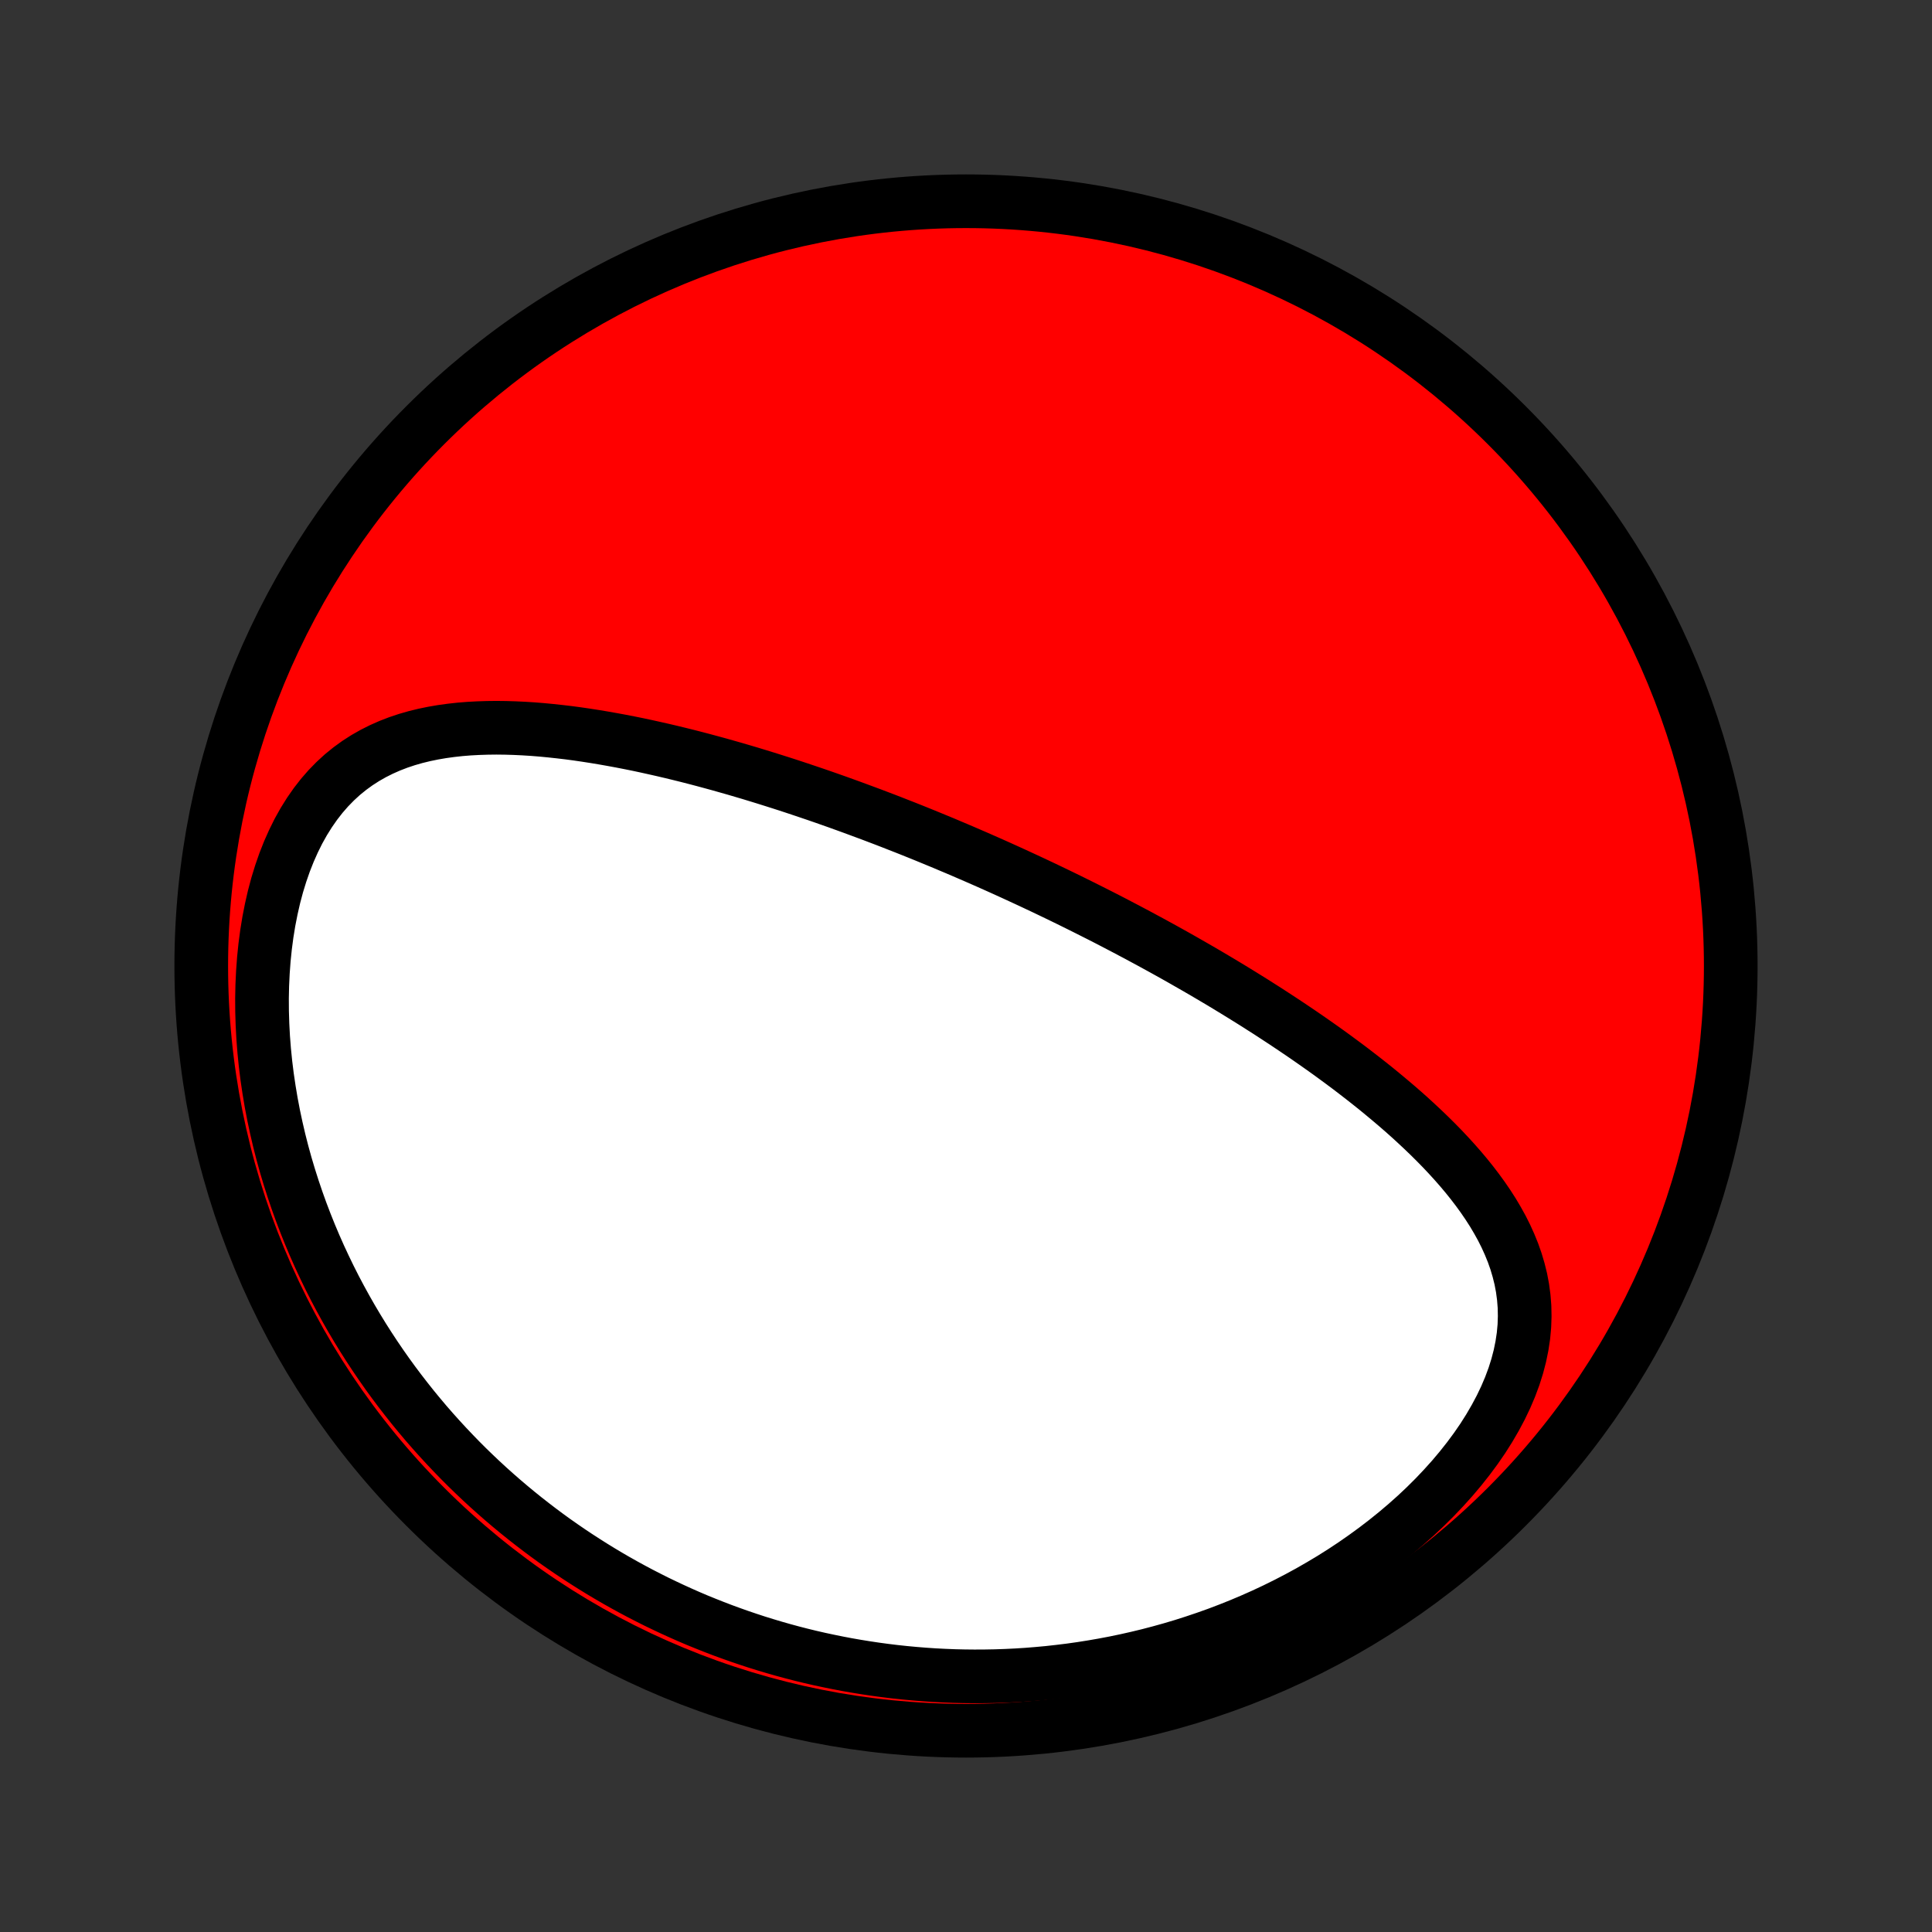 <?xml version="1.0" encoding="utf-8" standalone="no"?>
<!DOCTYPE svg PUBLIC "-//W3C//DTD SVG 1.1//EN"
  "http://www.w3.org/Graphics/SVG/1.1/DTD/svg11.dtd">
<!-- Created with matplotlib (http://matplotlib.org/) -->
<svg height="72pt" version="1.1" viewBox="0 0 72 72" width="72pt" xmlns="http://www.w3.org/2000/svg" xmlns:xlink="http://www.w3.org/1999/xlink">
 <rect x="0" y="0" width="72" height="72" fill="#333333" stroke="none"/>
 <defs>
  <style type="text/css">
*{stroke-linecap:butt;stroke-linejoin:round;}
  </style>
 </defs>
 <g id="figure_1">
  <g id="patch_1">
   <path d="
M0 72
L72 72
L72 0
L0 0
z
" style="fill:none;"/>
  </g>
  <g id="axes_1">
   <g id="PatchCollection_1">
    <defs>
     <path d="
M36 -7.5
C43.558 -7.5 50.808 -10.503 56.153 -15.848
C61.497 -21.192 64.5 -28.442 64.5 -36
C64.5 -43.558 61.497 -50.808 56.153 -56.153
C50.808 -61.497 43.558 -64.5 36 -64.5
C28.442 -64.5 21.192 -61.497 15.848 -56.153
C10.503 -50.808 7.5 -43.558 7.5 -36
C7.5 -28.442 10.503 -21.192 15.848 -15.848
C21.192 -10.503 28.442 -7.5 36 -7.5
z
" id="C0_0_a811fe30f3"/>
     <path d="
M37.759 -39.444
L37.526 -39.55
L37.294 -39.655
L37.06 -39.76
L36.826 -39.864
L36.592 -39.967
L36.357 -40.07
L36.121 -40.172
L35.885 -40.274
L35.648 -40.375
L35.41 -40.475
L35.172 -40.576
L34.932 -40.675
L34.692 -40.774
L34.451 -40.873
L34.209 -40.971
L33.965 -41.069
L33.721 -41.166
L33.475 -41.262
L33.228 -41.359
L32.98 -41.455
L32.73 -41.55
L32.48 -41.645
L32.227 -41.739
L31.973 -41.833
L31.718 -41.927
L31.461 -42.02
L31.203 -42.113
L30.942 -42.205
L30.68 -42.297
L30.417 -42.388
L30.151 -42.478
L29.884 -42.568
L29.614 -42.658
L29.343 -42.747
L29.069 -42.835
L28.794 -42.922
L28.517 -43.009
L28.237 -43.095
L27.955 -43.181
L27.671 -43.265
L27.385 -43.349
L27.096 -43.431
L26.806 -43.513
L26.513 -43.593
L26.217 -43.673
L25.92 -43.751
L25.62 -43.828
L25.317 -43.903
L25.012 -43.977
L24.706 -44.049
L24.396 -44.119
L24.085 -44.188
L23.771 -44.255
L23.455 -44.319
L23.136 -44.381
L22.816 -44.44
L22.493 -44.497
L22.169 -44.551
L21.842 -44.602
L21.514 -44.65
L21.184 -44.694
L20.852 -44.733
L20.519 -44.769
L20.185 -44.801
L19.849 -44.828
L19.513 -44.849
L19.175 -44.865
L18.837 -44.875
L18.499 -44.879
L18.16 -44.875
L17.822 -44.864
L17.484 -44.846
L17.147 -44.819
L16.811 -44.782
L16.476 -44.736
L16.144 -44.679
L15.813 -44.611
L15.486 -44.531
L15.162 -44.438
L14.842 -44.331
L14.526 -44.209
L14.216 -44.072
L13.911 -43.919
L13.612 -43.749
L13.321 -43.562
L13.037 -43.356
L12.761 -43.132
L12.495 -42.888
L12.238 -42.625
L11.992 -42.343
L11.757 -42.041
L11.534 -41.721
L11.322 -41.382
L11.123 -41.026
L10.938 -40.653
L10.765 -40.264
L10.606 -39.861
L10.461 -39.444
L10.329 -39.014
L10.212 -38.574
L10.109 -38.123
L10.019 -37.664
L9.943 -37.197
L9.881 -36.725
L9.832 -36.247
L9.797 -35.765
L9.774 -35.28
L9.764 -34.793
L9.767 -34.304
L9.782 -33.816
L9.808 -33.328
L9.846 -32.84
L9.895 -32.355
L9.955 -31.872
L10.026 -31.392
L10.106 -30.915
L10.196 -30.442
L10.296 -29.973
L10.404 -29.509
L10.521 -29.05
L10.646 -28.596
L10.78 -28.147
L10.921 -27.704
L11.069 -27.267
L11.224 -26.836
L11.386 -26.411
L11.554 -25.992
L11.728 -25.58
L11.908 -25.174
L12.094 -24.775
L12.284 -24.382
L12.48 -23.995
L12.681 -23.615
L12.886 -23.242
L13.095 -22.875
L13.309 -22.514
L13.526 -22.16
L13.747 -21.813
L13.972 -21.471
L14.2 -21.136
L14.431 -20.807
L14.665 -20.485
L14.903 -20.168
L15.143 -19.858
L15.385 -19.553
L15.631 -19.254
L15.878 -18.961
L16.128 -18.674
L16.381 -18.392
L16.635 -18.116
L16.892 -17.845
L17.15 -17.579
L17.41 -17.319
L17.673 -17.064
L17.937 -16.814
L18.203 -16.569
L18.471 -16.329
L18.74 -16.094
L19.011 -15.864
L19.284 -15.638
L19.558 -15.417
L19.834 -15.201
L20.111 -14.989
L20.39 -14.781
L20.67 -14.578
L20.952 -14.38
L21.236 -14.185
L21.521 -13.995
L21.808 -13.809
L22.096 -13.627
L22.385 -13.449
L22.677 -13.275
L22.969 -13.105
L23.264 -12.939
L23.56 -12.777
L23.857 -12.619
L24.157 -12.465
L24.457 -12.314
L24.76 -12.168
L25.064 -12.025
L25.37 -11.886
L25.678 -11.75
L25.988 -11.618
L26.3 -11.491
L26.613 -11.367
L26.929 -11.246
L27.246 -11.13
L27.565 -11.017
L27.887 -10.908
L28.21 -10.802
L28.536 -10.701
L28.864 -10.603
L29.194 -10.509
L29.526 -10.419
L29.86 -10.333
L30.197 -10.251
L30.536 -10.173
L30.878 -10.1
L31.222 -10.03
L31.569 -9.964
L31.918 -9.903
L32.27 -9.846
L32.624 -9.793
L32.981 -9.745
L33.341 -9.701
L33.703 -9.662
L34.068 -9.628
L34.436 -9.598
L34.807 -9.573
L35.18 -9.554
L35.556 -9.539
L35.936 -9.53
L36.318 -9.526
L36.703 -9.528
L37.09 -9.535
L37.481 -9.548
L37.874 -9.567
L38.27 -9.592
L38.669 -9.624
L39.071 -9.661
L39.475 -9.706
L39.882 -9.756
L40.292 -9.814
L40.704 -9.879
L41.118 -9.951
L41.535 -10.03
L41.954 -10.117
L42.375 -10.212
L42.798 -10.314
L43.222 -10.425
L43.649 -10.544
L44.076 -10.671
L44.505 -10.808
L44.935 -10.953
L45.365 -11.106
L45.796 -11.27
L46.227 -11.442
L46.657 -11.624
L47.087 -11.815
L47.516 -12.016
L47.943 -12.227
L48.369 -12.448
L48.792 -12.678
L49.212 -12.919
L49.63 -13.169
L50.043 -13.43
L50.451 -13.7
L50.854 -13.981
L51.252 -14.271
L51.642 -14.57
L52.026 -14.879
L52.401 -15.197
L52.767 -15.523
L53.123 -15.858
L53.468 -16.201
L53.801 -16.552
L54.122 -16.909
L54.429 -17.273
L54.722 -17.643
L54.999 -18.017
L55.259 -18.395
L55.501 -18.777
L55.725 -19.162
L55.93 -19.547
L56.115 -19.934
L56.279 -20.32
L56.422 -20.705
L56.543 -21.088
L56.642 -21.468
L56.719 -21.845
L56.775 -22.217
L56.809 -22.585
L56.821 -22.947
L56.814 -23.304
L56.786 -23.654
L56.74 -23.999
L56.676 -24.337
L56.594 -24.668
L56.497 -24.994
L56.385 -25.313
L56.258 -25.625
L56.119 -25.932
L55.968 -26.233
L55.805 -26.527
L55.633 -26.817
L55.451 -27.1
L55.261 -27.378
L55.062 -27.652
L54.857 -27.92
L54.646 -28.183
L54.429 -28.441
L54.206 -28.695
L53.979 -28.944
L53.748 -29.189
L53.513 -29.429
L53.274 -29.666
L53.033 -29.898
L52.789 -30.126
L52.544 -30.351
L52.296 -30.572
L52.046 -30.789
L51.795 -31.002
L51.543 -31.212
L51.291 -31.419
L51.037 -31.622
L50.783 -31.822
L50.528 -32.019
L50.274 -32.213
L50.019 -32.403
L49.764 -32.591
L49.51 -32.776
L49.255 -32.958
L49.001 -33.137
L48.748 -33.313
L48.495 -33.487
L48.242 -33.658
L47.99 -33.827
L47.739 -33.993
L47.488 -34.157
L47.239 -34.319
L46.989 -34.478
L46.741 -34.636
L46.494 -34.79
L46.247 -34.943
L46.001 -35.094
L45.756 -35.243
L45.512 -35.39
L45.268 -35.535
L45.026 -35.678
L44.784 -35.82
L44.543 -35.959
L44.302 -36.097
L44.063 -36.234
L43.824 -36.369
L43.586 -36.502
L43.348 -36.634
L43.111 -36.764
L42.875 -36.893
L42.639 -37.02
L42.404 -37.147
L42.169 -37.271
L41.935 -37.395
L41.702 -37.517
L41.468 -37.639
L41.236 -37.759
L41.003 -37.878
L40.771 -37.995
L40.539 -38.112
L40.307 -38.228
L40.075 -38.343
L39.844 -38.457
L39.612 -38.57
L39.381 -38.682
L39.15 -38.793
L38.918 -38.904
L38.687 -39.013
L38.455 -39.122
L38.223 -39.23
z
" id="C0_1_6b0277d042"/>
    </defs>
    <g clip-path="url(#p1bffca34e9)">
     <use style="fill:#ff0000;stroke:#000000;stroke-width:2.0;" x="0.0" xlink:href="#C0_0_a811fe30f3" y="72.0"/>
    </g>
    <g clip-path="url(#p1bffca34e9)">
     <use style="fill:#ffffff;stroke:#000000;stroke-width:2.0;" x="0.0" xlink:href="#C0_1_6b0277d042" y="72.0"/>
    </g>
   </g>
  </g>
 </g>
 <defs>
  <clipPath id="p1bffca34e9">
   <rect height="72.0" width="72.0" x="0.0" y="0.0"/>
  </clipPath>
 </defs>
</svg>
